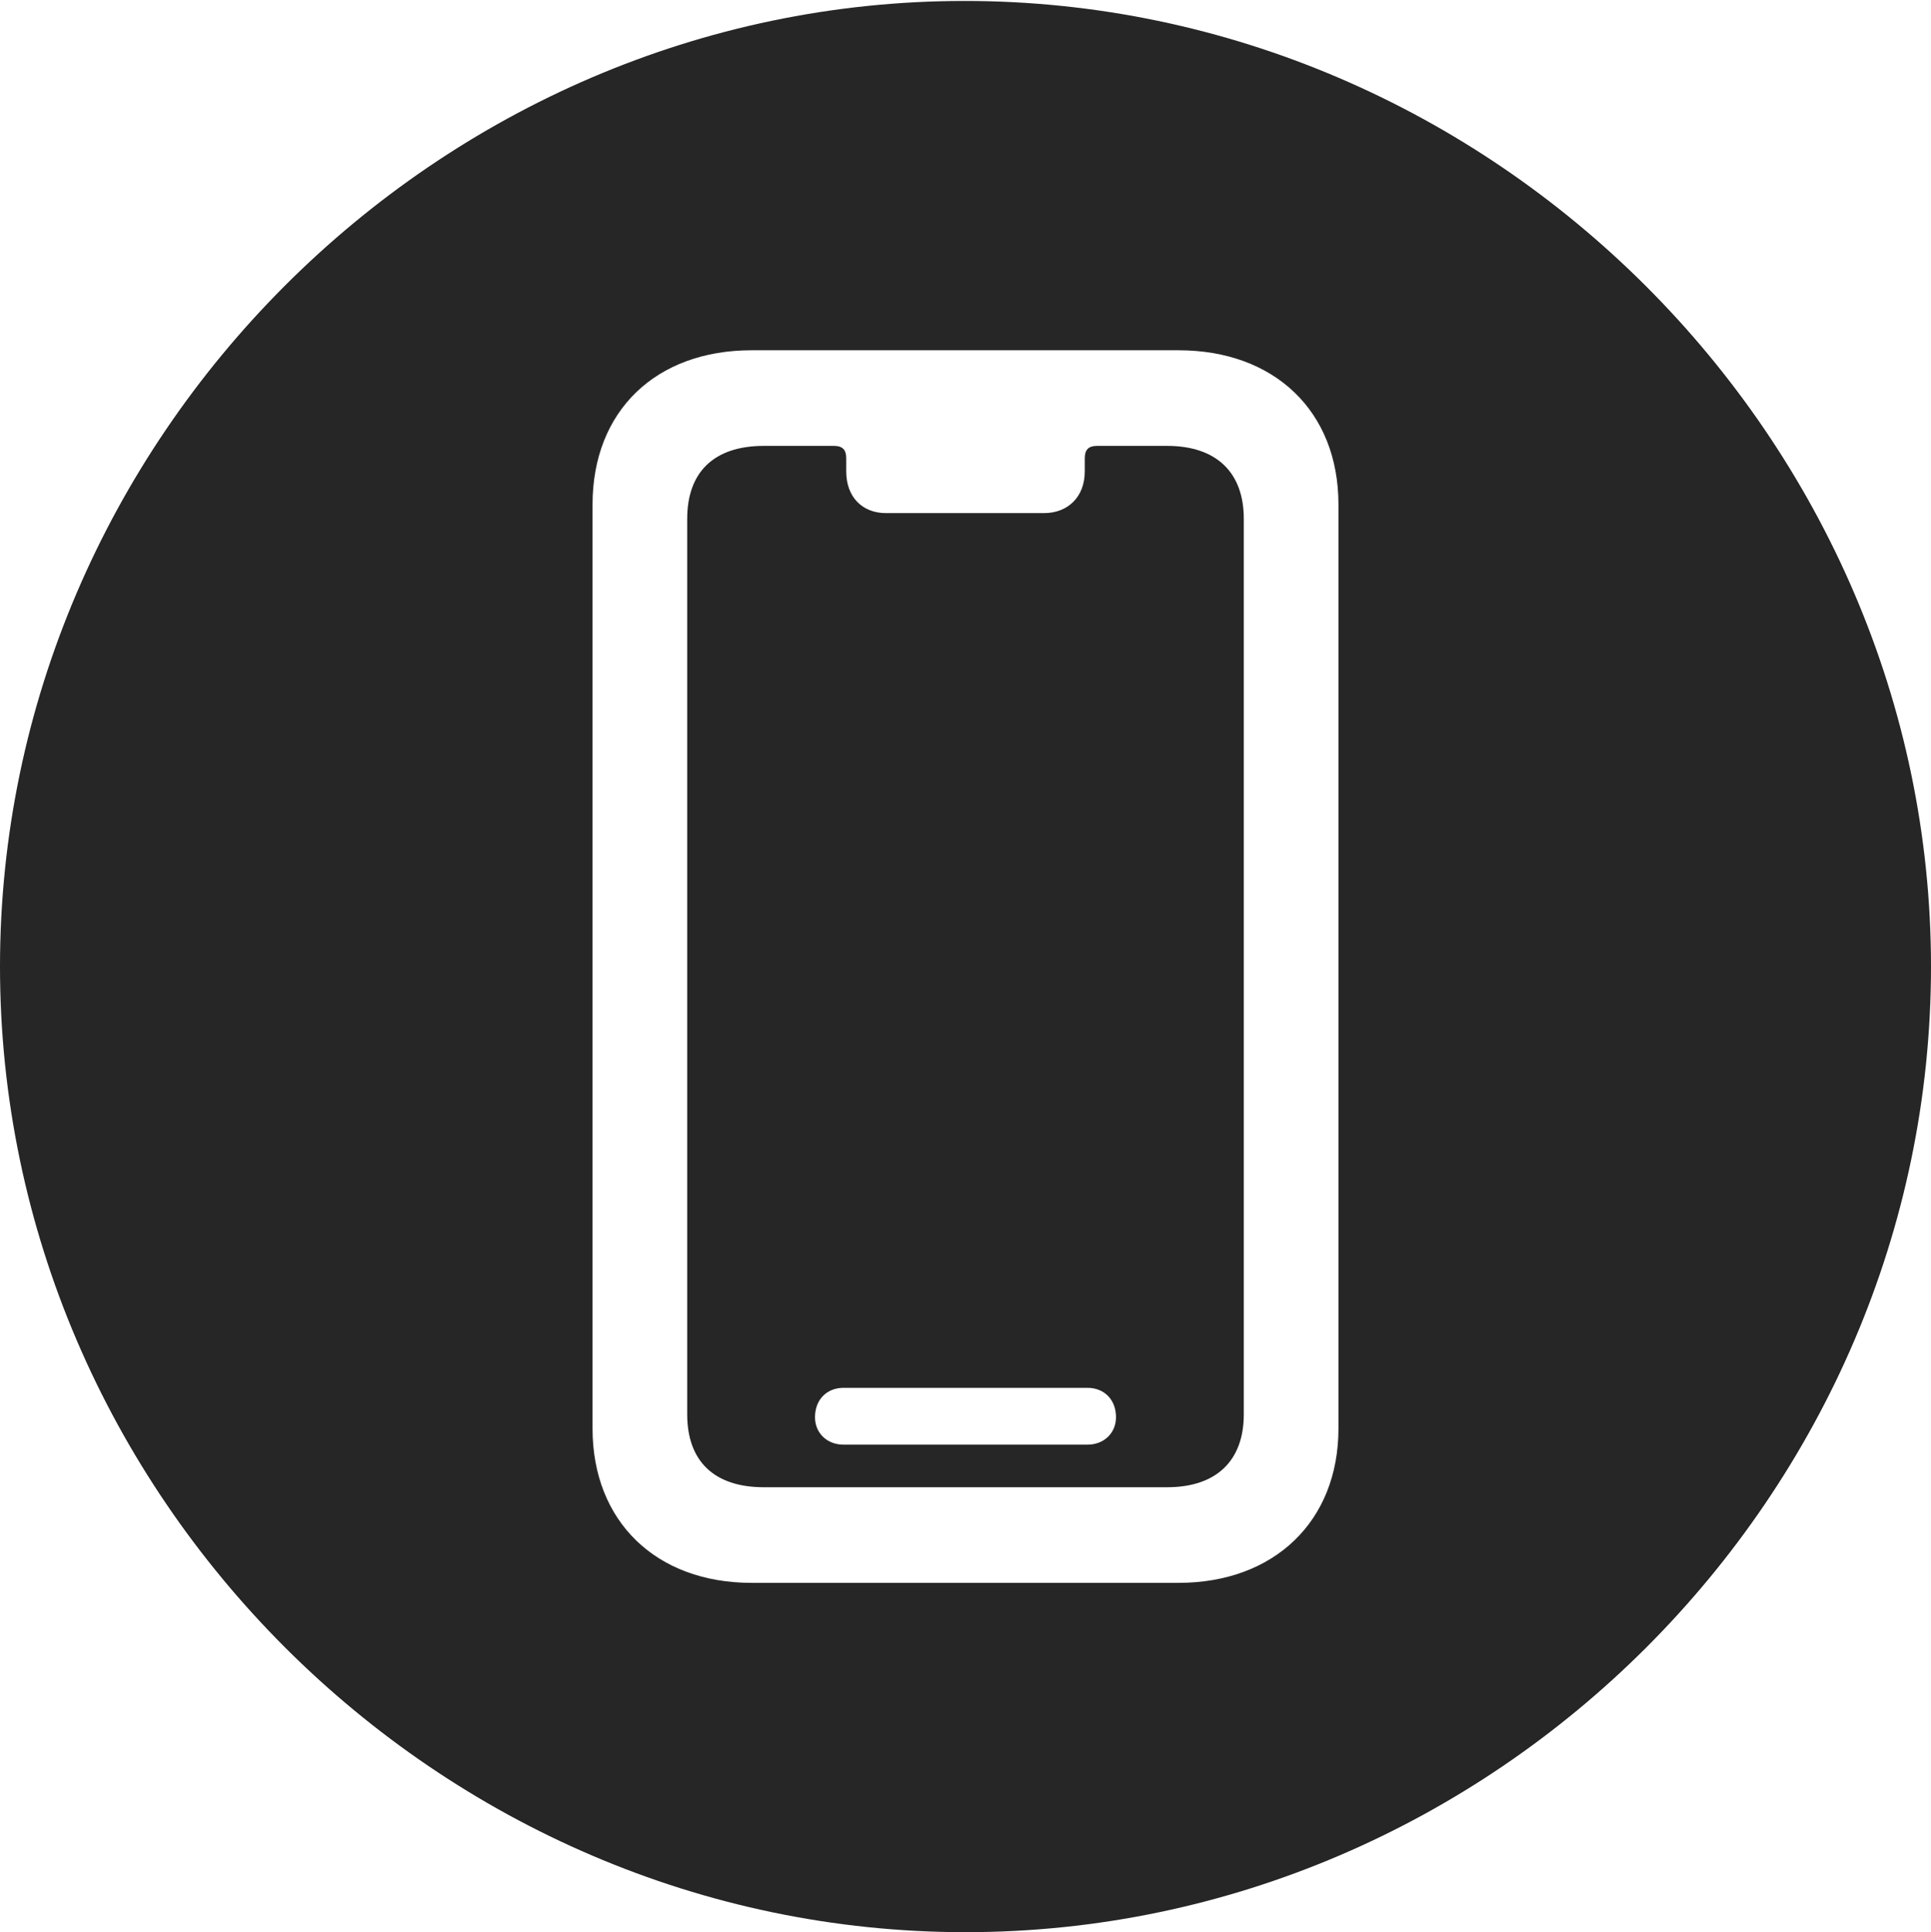 <?xml version="1.0" encoding="UTF-8"?>
<!--Generator: Apple Native CoreSVG 232.5-->
<!DOCTYPE svg
PUBLIC "-//W3C//DTD SVG 1.1//EN"
       "http://www.w3.org/Graphics/SVG/1.1/DTD/svg11.dtd">
<svg version="1.1" xmlns="http://www.w3.org/2000/svg" xmlns:xlink="http://www.w3.org/1999/xlink" width="99.609" height="99.658">
 <g>
  <rect height="99.658" opacity="0" width="99.609" x="0" y="0"/>
  <path d="M99.609 49.853C99.609 77.1 77.051 99.658 49.805 99.658C22.607 99.658 0 77.1 0 49.853C0 22.656 22.559 0.049 49.756 0.049C77.002 0.049 99.609 22.656 99.609 49.853ZM38.77 18.066C33.838 18.066 30.566 21.191 30.566 26.025L30.566 73.682C30.566 78.467 33.838 81.641 38.77 81.641L60.791 81.641C65.723 81.641 69.043 78.467 69.043 73.682L69.043 26.025C69.043 21.191 65.723 18.066 60.791 18.066ZM43.652 23.633L43.652 24.316C43.652 25.635 44.482 26.465 45.703 26.465L53.857 26.465C55.078 26.465 55.957 25.635 55.957 24.316L55.957 23.633C55.957 23.193 56.152 22.998 56.592 22.998L60.205 22.998C62.744 22.998 64.16 24.365 64.16 26.758L64.16 72.949C64.16 75.342 62.744 76.709 60.205 76.709L39.404 76.709C36.816 76.709 35.449 75.342 35.449 72.949L35.449 26.758C35.449 24.365 36.816 22.998 39.404 22.998L43.018 22.998C43.457 22.998 43.652 23.193 43.652 23.633ZM43.506 71.582C42.676 71.582 42.041 72.168 42.041 73.096C42.041 73.926 42.676 74.512 43.506 74.512L56.103 74.512C56.934 74.512 57.568 73.926 57.568 73.096C57.568 72.168 56.934 71.582 56.103 71.582Z" fill="#000000" fill-opacity="0.85"/>
 </g>
</svg>
